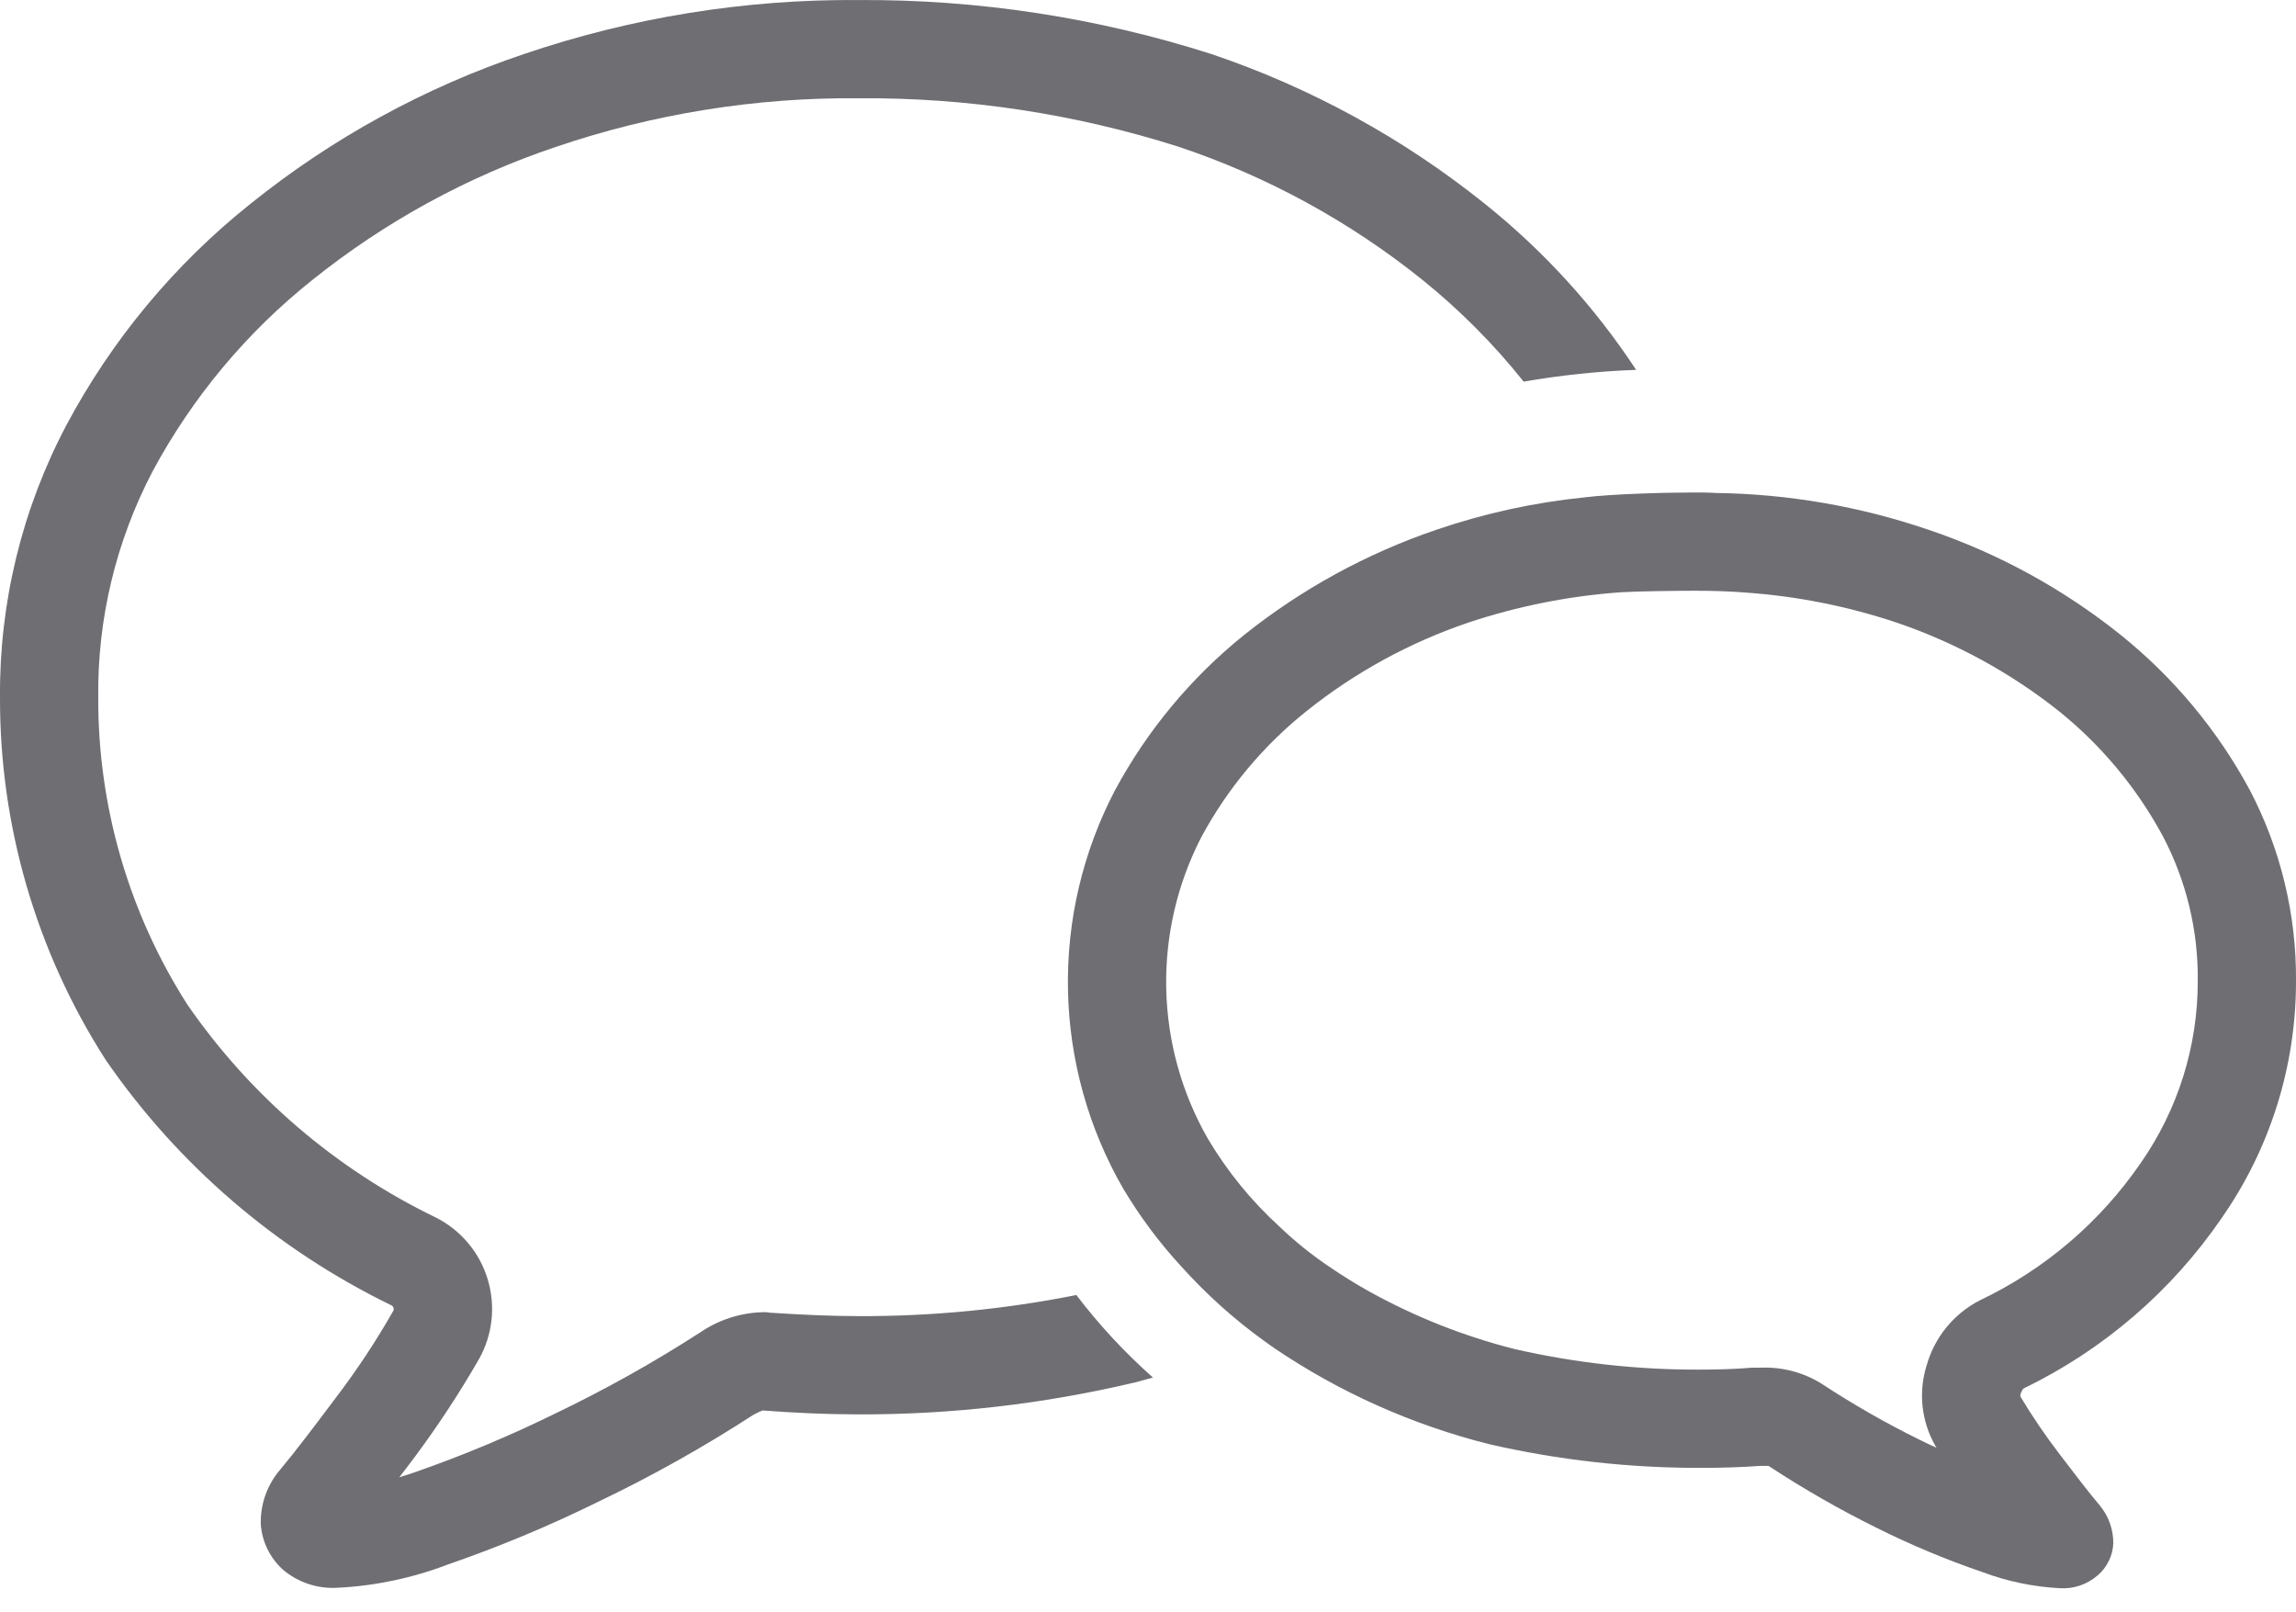 <svg width="47" height="33" viewBox="0 0 47 33" fill="none" xmlns="http://www.w3.org/2000/svg">
<path d="M46.055 16.172C45.395 14.947 44.496 13.867 43.411 12.995C42.236 12.054 40.906 11.326 39.48 10.844C38.075 10.364 36.602 10.109 35.117 10.09C34.977 10.08 34.836 10.08 34.685 10.08C34.082 10.08 32.999 10.11 32.426 10.181C31.395 10.286 30.38 10.509 29.4 10.844C27.975 11.329 26.645 12.056 25.469 12.995C24.385 13.867 23.486 14.947 22.826 16.172C22.164 17.437 21.832 18.848 21.862 20.275C21.892 21.702 22.282 23.099 22.996 24.334C23.336 24.903 23.733 25.436 24.183 25.923C24.69 26.487 25.256 26.996 25.871 27.441L26.082 27.591C27.427 28.502 28.921 29.168 30.496 29.562C31.907 29.884 33.349 30.046 34.796 30.044C35.198 30.044 35.611 30.034 36.023 30.004H36.204C36.92 30.475 37.666 30.902 38.435 31.281C39.129 31.626 39.844 31.925 40.576 32.175C41.086 32.367 41.621 32.478 42.164 32.507C42.447 32.525 42.725 32.431 42.938 32.246C43.034 32.165 43.112 32.065 43.167 31.952C43.223 31.84 43.254 31.717 43.26 31.592C43.263 31.306 43.163 31.027 42.979 30.808C42.758 30.547 42.496 30.205 42.175 29.783C41.88 29.4 41.608 29 41.36 28.587C41.34 28.556 41.4 28.426 41.43 28.416C43.061 27.625 44.457 26.423 45.481 24.927C46.472 23.506 47.002 21.815 47 20.082C47.01 18.721 46.686 17.378 46.055 16.172ZM43.823 23.802C42.991 25.014 41.854 25.985 40.526 26.616C40.264 26.751 40.032 26.939 39.845 27.167C39.658 27.395 39.521 27.659 39.44 27.943C39.355 28.213 39.326 28.498 39.355 28.78C39.385 29.062 39.472 29.335 39.611 29.582C39.621 29.602 39.631 29.612 39.641 29.632C39.531 29.582 39.42 29.532 39.299 29.471C38.603 29.128 37.928 28.742 37.279 28.315C36.908 28.087 36.477 27.976 36.043 27.993H35.872C35.51 28.023 35.148 28.033 34.796 28.033C33.518 28.038 32.244 27.896 30.999 27.611C29.956 27.346 28.953 26.948 28.013 26.425C27.742 26.274 27.47 26.103 27.219 25.932C26.854 25.688 26.511 25.412 26.194 25.108C25.618 24.584 25.124 23.977 24.726 23.308C24.189 22.371 23.896 21.314 23.873 20.234C23.85 19.154 24.099 18.086 24.595 17.127C25.132 16.133 25.864 15.258 26.747 14.553C27.736 13.763 28.855 13.151 30.054 12.744C31.072 12.405 32.129 12.195 33.2 12.121C33.522 12.101 34.354 12.091 34.685 12.091C35.047 12.091 35.409 12.101 35.771 12.131C36.811 12.207 37.838 12.413 38.827 12.744C40.028 13.153 41.15 13.765 42.144 14.553C43.019 15.257 43.743 16.129 44.276 17.117C44.756 18.031 45.001 19.05 44.989 20.082C44.991 21.412 44.584 22.711 43.823 23.802ZM30.396 4.172C28.724 2.83 26.829 1.792 24.797 1.106C22.462 0.36 20.023 -0.014 17.572 0.001C15.244 -0.017 12.93 0.357 10.726 1.106C8.693 1.79 6.798 2.828 5.127 4.172C3.574 5.41 2.291 6.953 1.357 8.706C0.451 10.421 -0.015 12.335 0 14.275C-0.007 16.903 0.743 19.478 2.162 21.691C3.645 23.844 5.661 25.575 8.012 26.717C8.032 26.727 8.047 26.744 8.054 26.765C8.062 26.785 8.061 26.808 8.052 26.828C7.7 27.447 7.307 28.041 6.876 28.607C6.423 29.21 6.051 29.703 5.74 30.075C5.472 30.384 5.329 30.782 5.338 31.191C5.361 31.549 5.524 31.884 5.79 32.126C6.1 32.389 6.5 32.522 6.906 32.498C7.677 32.46 8.437 32.3 9.158 32.025C10.205 31.664 11.229 31.238 12.224 30.748C13.327 30.222 14.395 29.624 15.42 28.959C15.482 28.925 15.546 28.895 15.611 28.869C16.275 28.919 16.928 28.949 17.572 28.949C19.477 28.955 21.376 28.735 23.229 28.296C23.36 28.265 23.48 28.226 23.601 28.195C23.025 27.684 22.5 27.119 22.033 26.506C20.564 26.799 19.07 26.944 17.572 26.938C16.989 26.938 16.386 26.908 15.763 26.868L15.693 26.858H15.613C15.156 26.87 14.713 27.013 14.336 27.27C13.377 27.889 12.38 28.446 11.351 28.939C10.43 29.391 9.484 29.787 8.516 30.125C8.395 30.165 8.284 30.205 8.174 30.236C8.274 30.105 8.385 29.964 8.496 29.813C8.969 29.176 9.406 28.511 9.802 27.823C9.942 27.576 10.03 27.303 10.061 27.02C10.092 26.738 10.065 26.453 9.982 26.181C9.9 25.909 9.763 25.657 9.58 25.44C9.397 25.223 9.172 25.045 8.918 24.918C6.873 23.929 5.12 22.425 3.831 20.555C2.635 18.68 2.003 16.5 2.011 14.275C1.993 12.662 2.377 11.069 3.127 9.641C3.94 8.13 5.051 6.799 6.394 5.73C7.883 4.536 9.57 3.614 11.38 3.006C13.373 2.329 15.467 1.993 17.572 2.011C19.798 1.994 22.013 2.33 24.134 3.006C25.944 3.612 27.632 4.534 29.12 5.73C29.884 6.346 30.578 7.044 31.19 7.811C31.951 7.679 32.721 7.598 33.492 7.57C32.645 6.282 31.6 5.136 30.396 4.172Z" fill="#6E6E73"/>
</svg>
